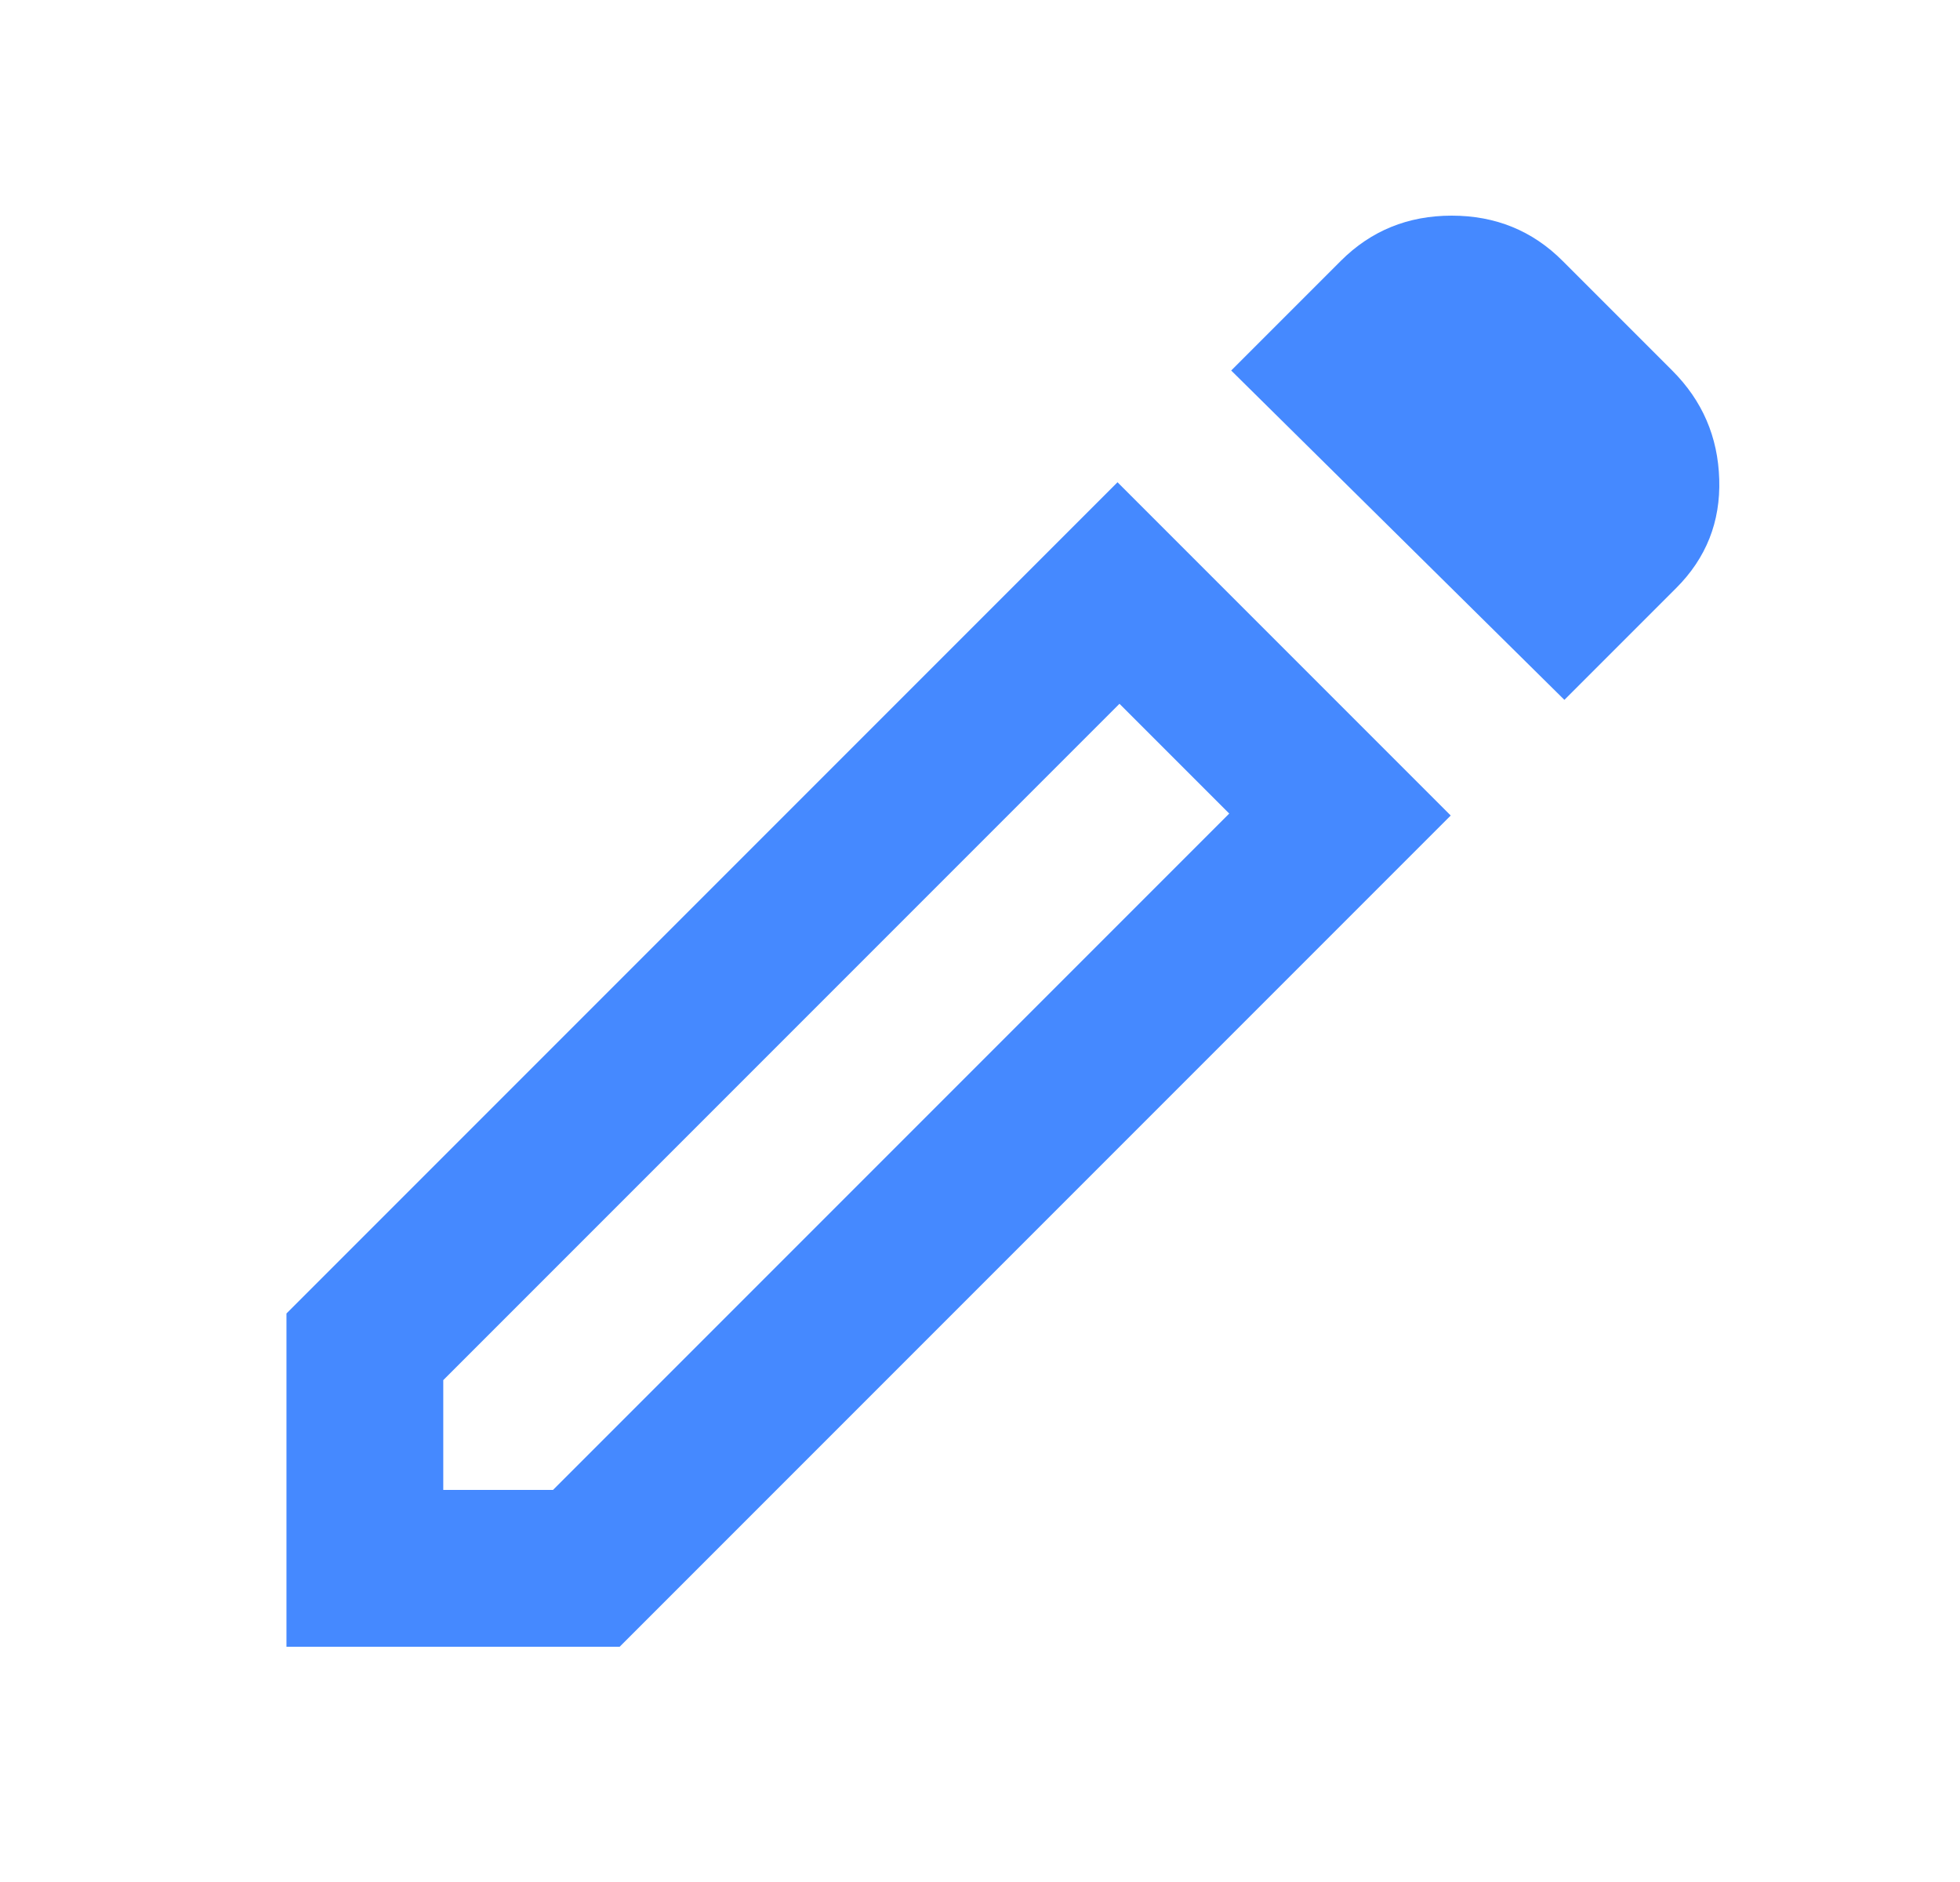 <svg width="25" height="24" viewBox="0 0 25 24" fill="none" xmlns="http://www.w3.org/2000/svg">
<mask id="mask0_57236_2908" style="mask-type:alpha" maskUnits="userSpaceOnUse" x="0" y="0" width="25" height="24">
<rect x="0.654" width="24" height="24" fill="#D9D9D9"/>
</mask>
<g mask="url(#mask0_57236_2908)">
<path d="M5.654 19H7.054L15.679 10.375L14.279 8.975L5.654 17.6V19ZM19.954 8.925L15.704 4.725L17.104 3.325C17.488 2.942 17.959 2.75 18.517 2.75C19.075 2.75 19.546 2.942 19.929 3.325L21.329 4.725C21.713 5.108 21.913 5.571 21.929 6.112C21.946 6.654 21.763 7.117 21.379 7.5L19.954 8.925ZM18.504 10.4L7.904 21H3.654V16.75L14.254 6.15L18.504 10.4Z" fill="#4589FF"/>
</g>
</svg>
